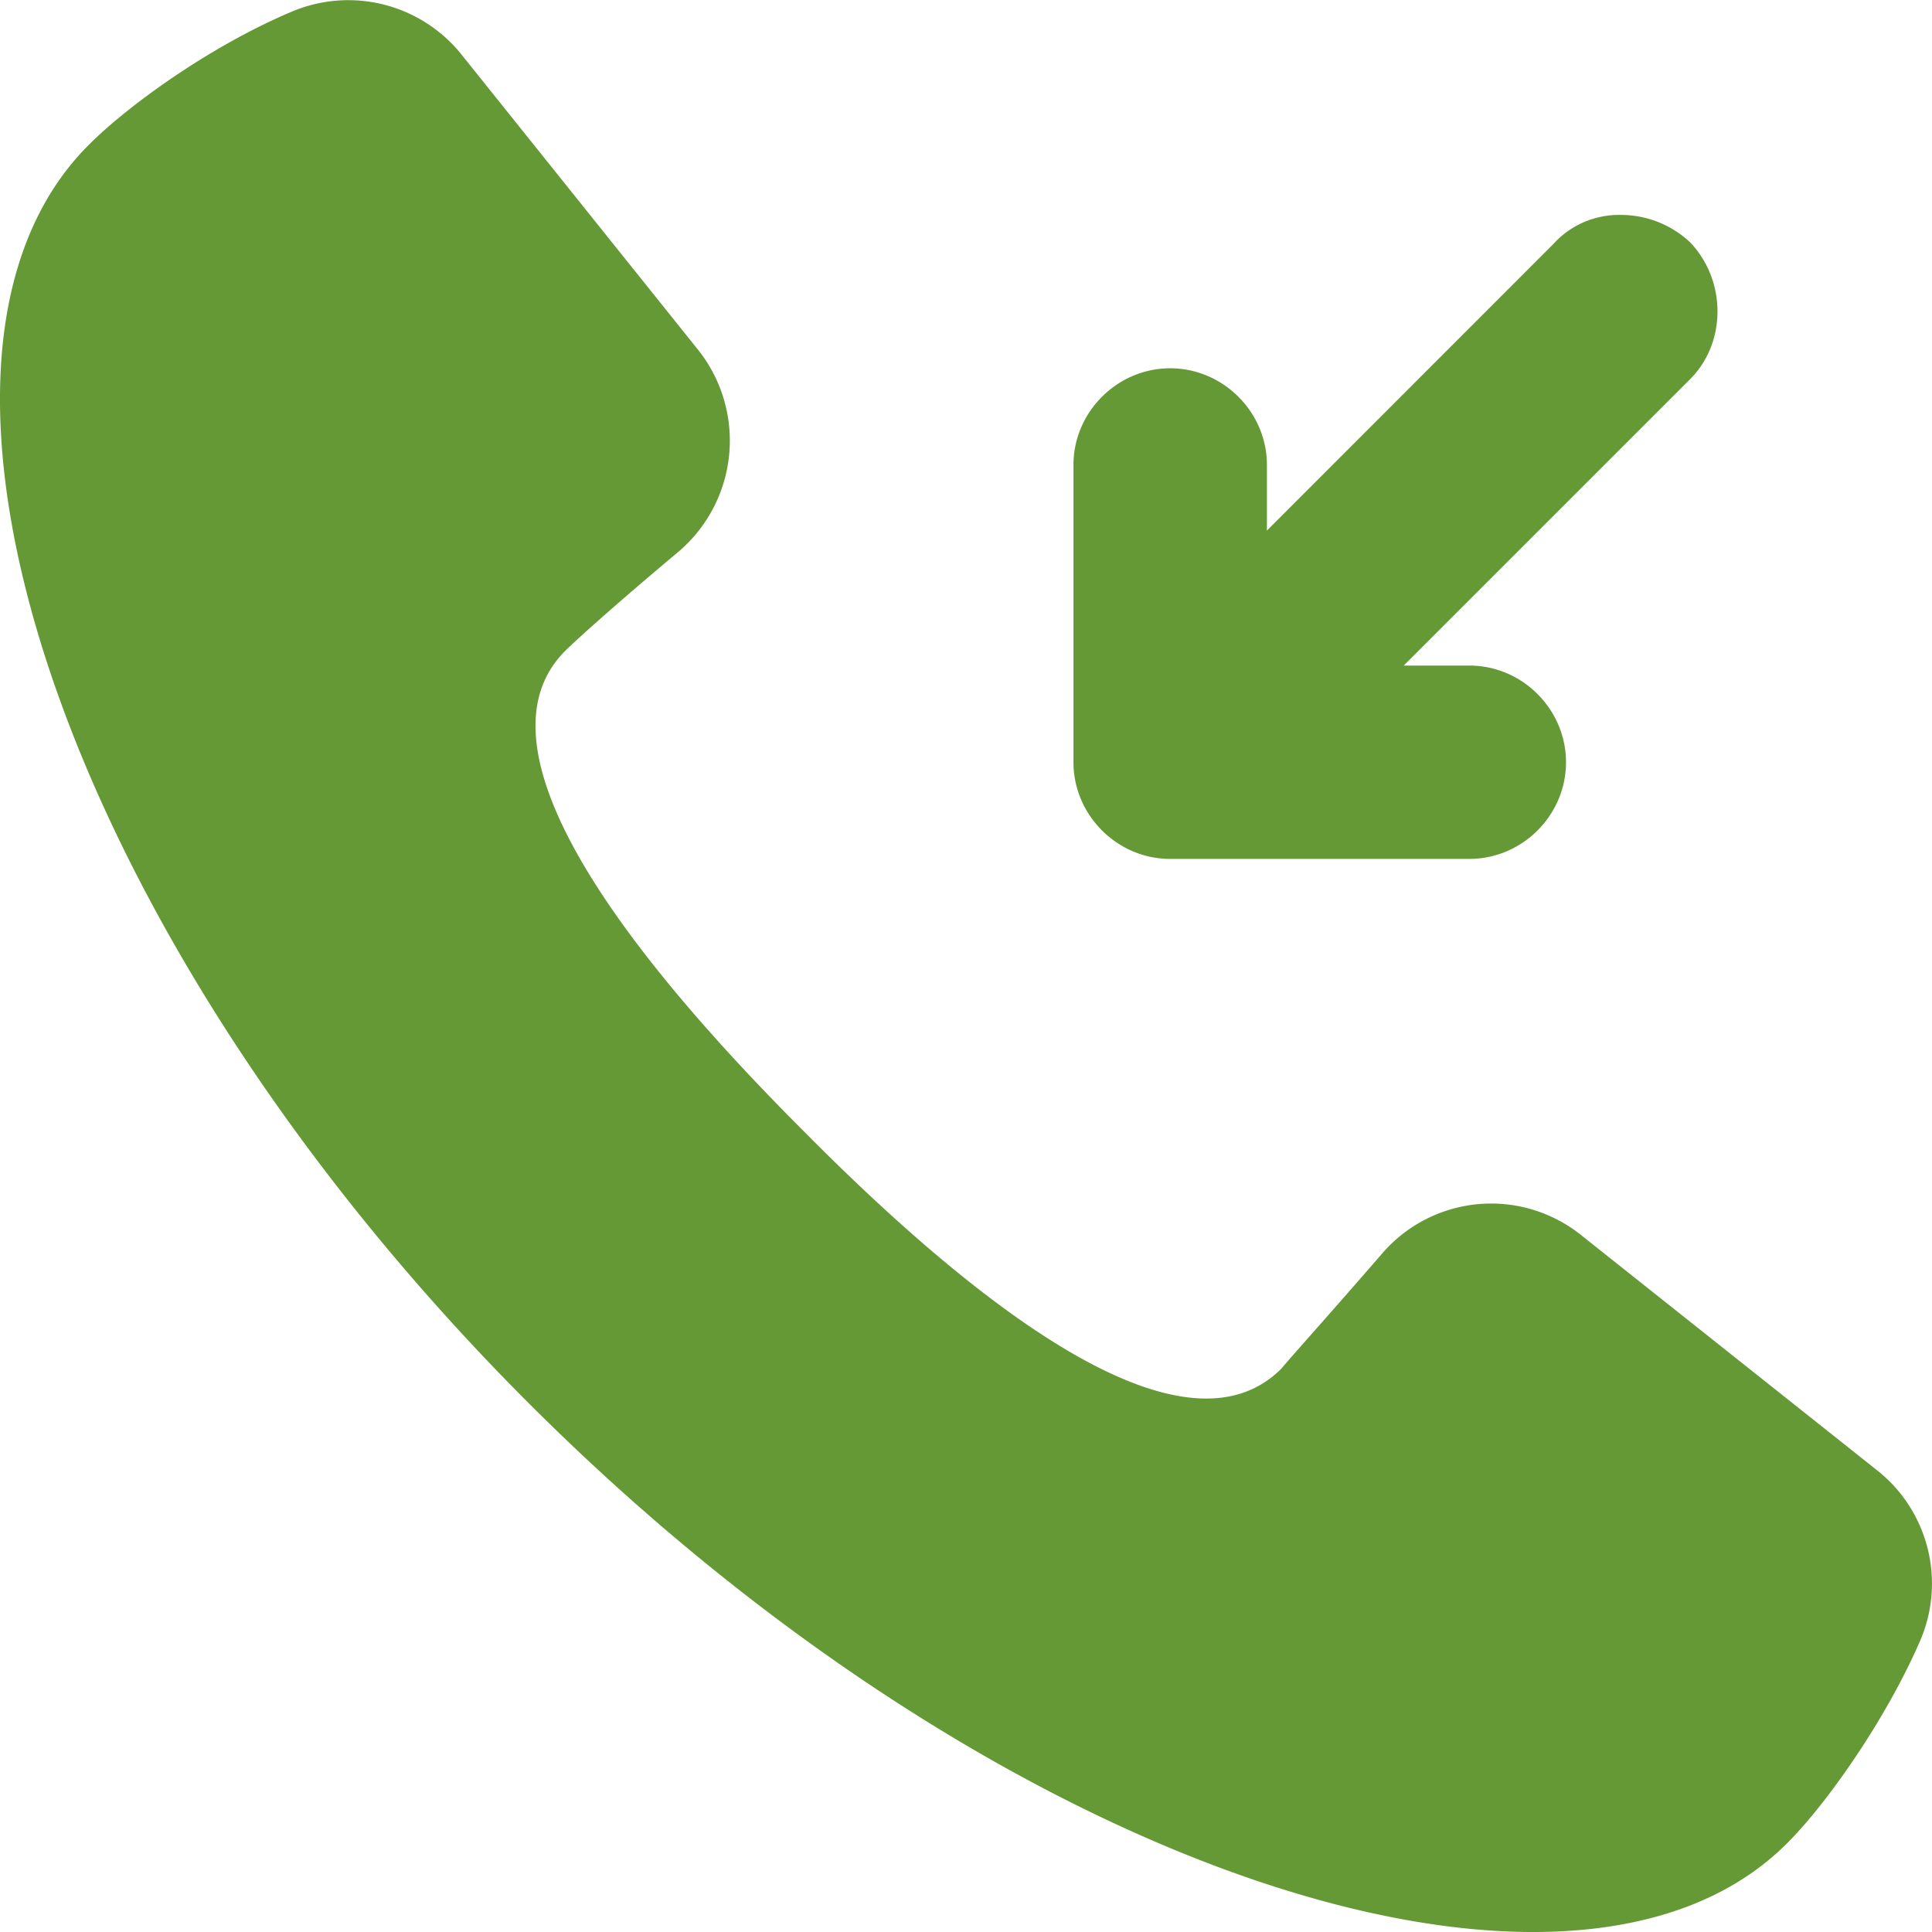 <svg xmlns="http://www.w3.org/2000/svg" xmlns:xlink="http://www.w3.org/1999/xlink" width="16" height="16" viewBox="0 0 16 16"><defs><path id="1c7va" d="M1467.546 170.177l-2.459-1.954a1.192 1.192 0 0 0-1.65.169c-.438.505-.742.842-.826.943-.758.758-2.324-.32-3.958-1.97-1.651-1.652-2.729-3.218-1.971-3.976.084-.084.421-.388.943-.825a1.208 1.208 0 0 0 .169-1.651l-1.971-2.46a1.201 1.201 0 0 0-1.415-.353c-.674.286-1.348.775-1.668 1.095-1.785 1.768-.252 6.535 3.639 10.426 3.89 3.891 8.658 5.424 10.426 3.639.32-.32.809-1.011 1.095-1.668a1.195 1.195 0 0 0-.354-1.415z"/><path id="1c7vb" d="M1465.423 159.78a.733.733 0 0 0-.56.242l-2.371 2.372v-.544c0-.438-.363-.8-.801-.8-.438 0-.801.362-.801.8v2.463c0 .438.363.8.8.8h2.479c.438 0 .8-.362.8-.8 0-.439-.362-.801-.8-.801h-.544l2.372-2.372c.302-.302.302-.816 0-1.133a.837.837 0 0 0-.574-.227z"/></defs><g><g transform="translate(-1452 -158)"><use fill="#649936" xlink:href="#1c7va"/></g><g transform="translate(-1452 -158)"><use fill="#649936" xlink:href="#1c7vb"/></g></g></svg>